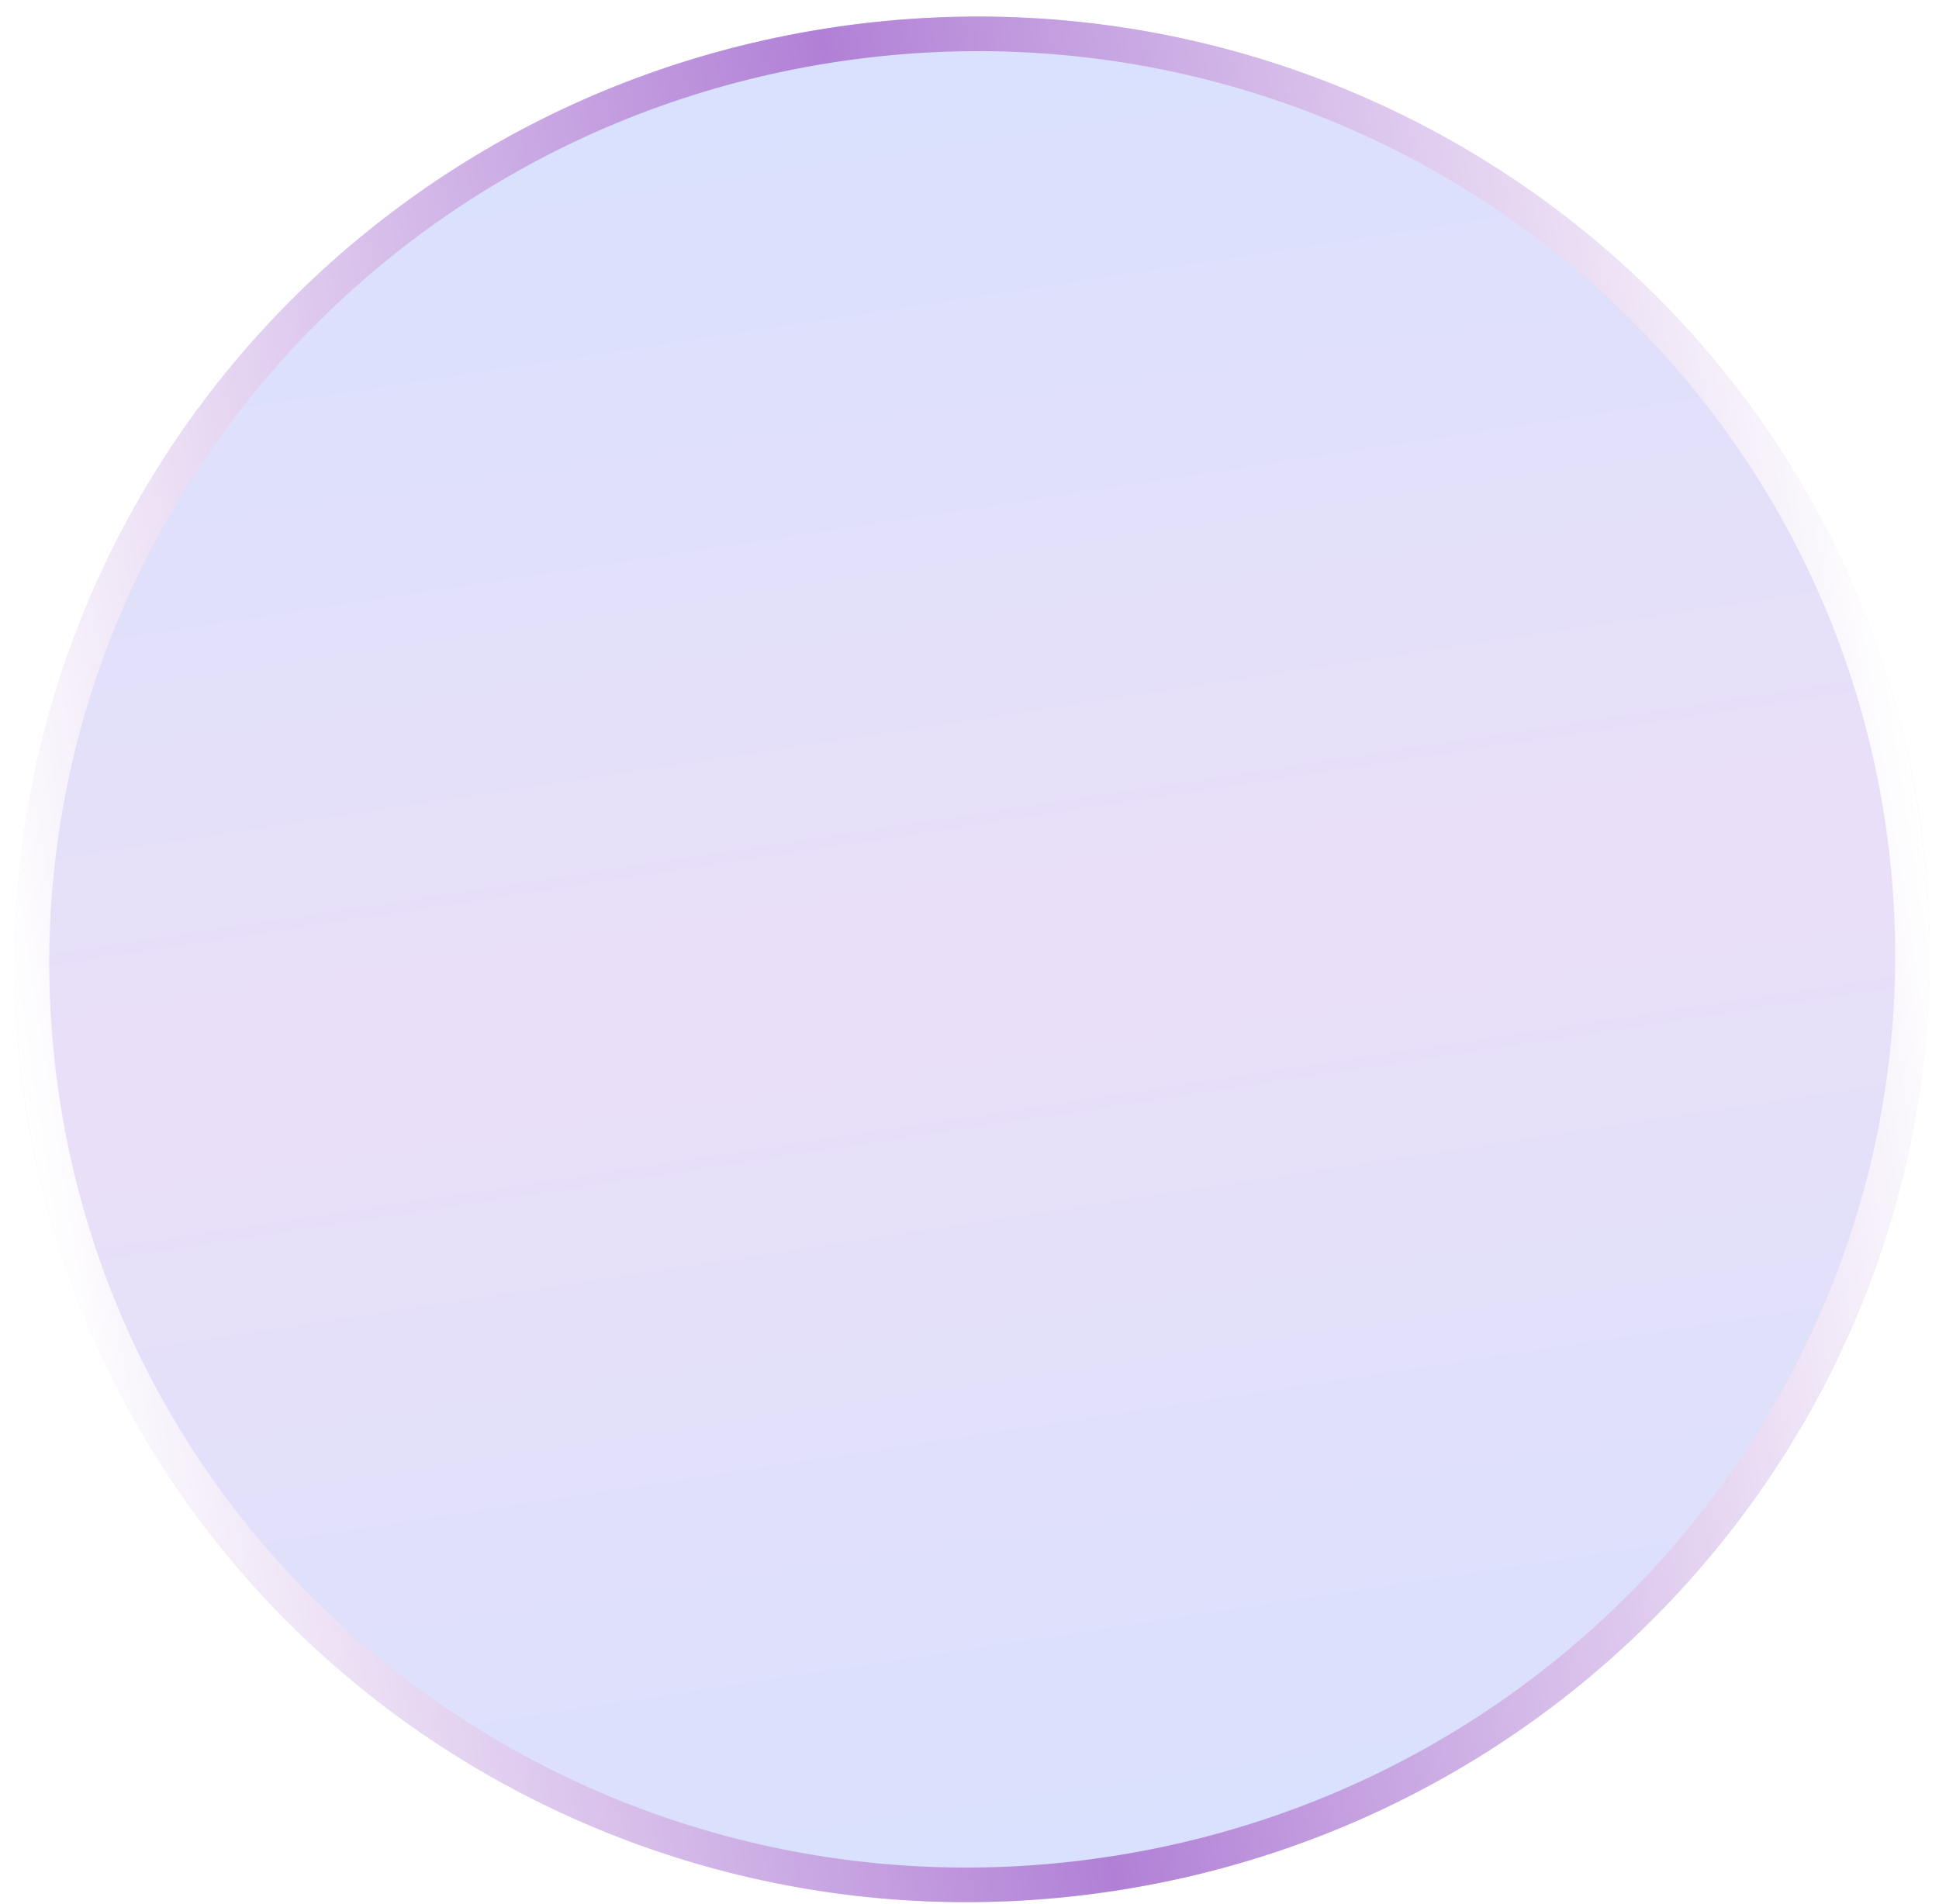 <svg width="112" height="110" viewBox="0 0 112 110" fill="none" xmlns="http://www.w3.org/2000/svg">
<g filter="url(#filter0_b_344_1488)">
<ellipse cx="56.158" cy="55.417" rx="54.432" ry="55.328" transform="rotate(81 56.158 55.417)" fill="url(#paint0_linear_344_1488)"/>
<path d="M64.517 108.191C34.867 112.887 7.113 93.047 2.499 63.916C-2.115 34.785 18.149 7.339 47.8 2.643C77.45 -2.053 105.203 17.787 109.817 46.918C114.431 76.049 94.167 103.495 64.517 108.191Z" stroke="url(#paint1_linear_344_1488)" stroke-width="2"/>
</g>
<defs>
<filter id="filter0_b_344_1488" x="-29.156" y="-29.045" width="170.629" height="168.925" filterUnits="userSpaceOnUse" color-interpolation-filters="sRGB">
<feFlood flood-opacity="0" result="BackgroundImageFix"/>
<feGaussianBlur in="BackgroundImageFix" stdDeviation="15"/>
<feComposite in2="SourceAlpha" operator="in" result="effect1_backgroundBlur_344_1488"/>
<feBlend mode="normal" in="SourceGraphic" in2="effect1_backgroundBlur_344_1488" result="shape"/>
</filter>
<linearGradient id="paint0_linear_344_1488" x1="3.293" y1="55.417" x2="110.702" y2="56.091" gradientUnits="userSpaceOnUse">
<stop stop-color="#6687FC" stop-opacity="0.25"/>
<stop offset="0.498" stop-color="#AD81E3" stop-opacity="0.25"/>
<stop offset="1" stop-color="#6687FC" stop-opacity="0.25"/>
</linearGradient>
<linearGradient id="paint1_linear_344_1488" x1="110.805" y1="46.762" x2="1.511" y2="64.072" gradientUnits="userSpaceOnUse">
<stop stop-color="white"/>
<stop offset="0.502" stop-color="#B180D6"/>
<stop offset="1" stop-color="white"/>
</linearGradient>
</defs>
</svg>
